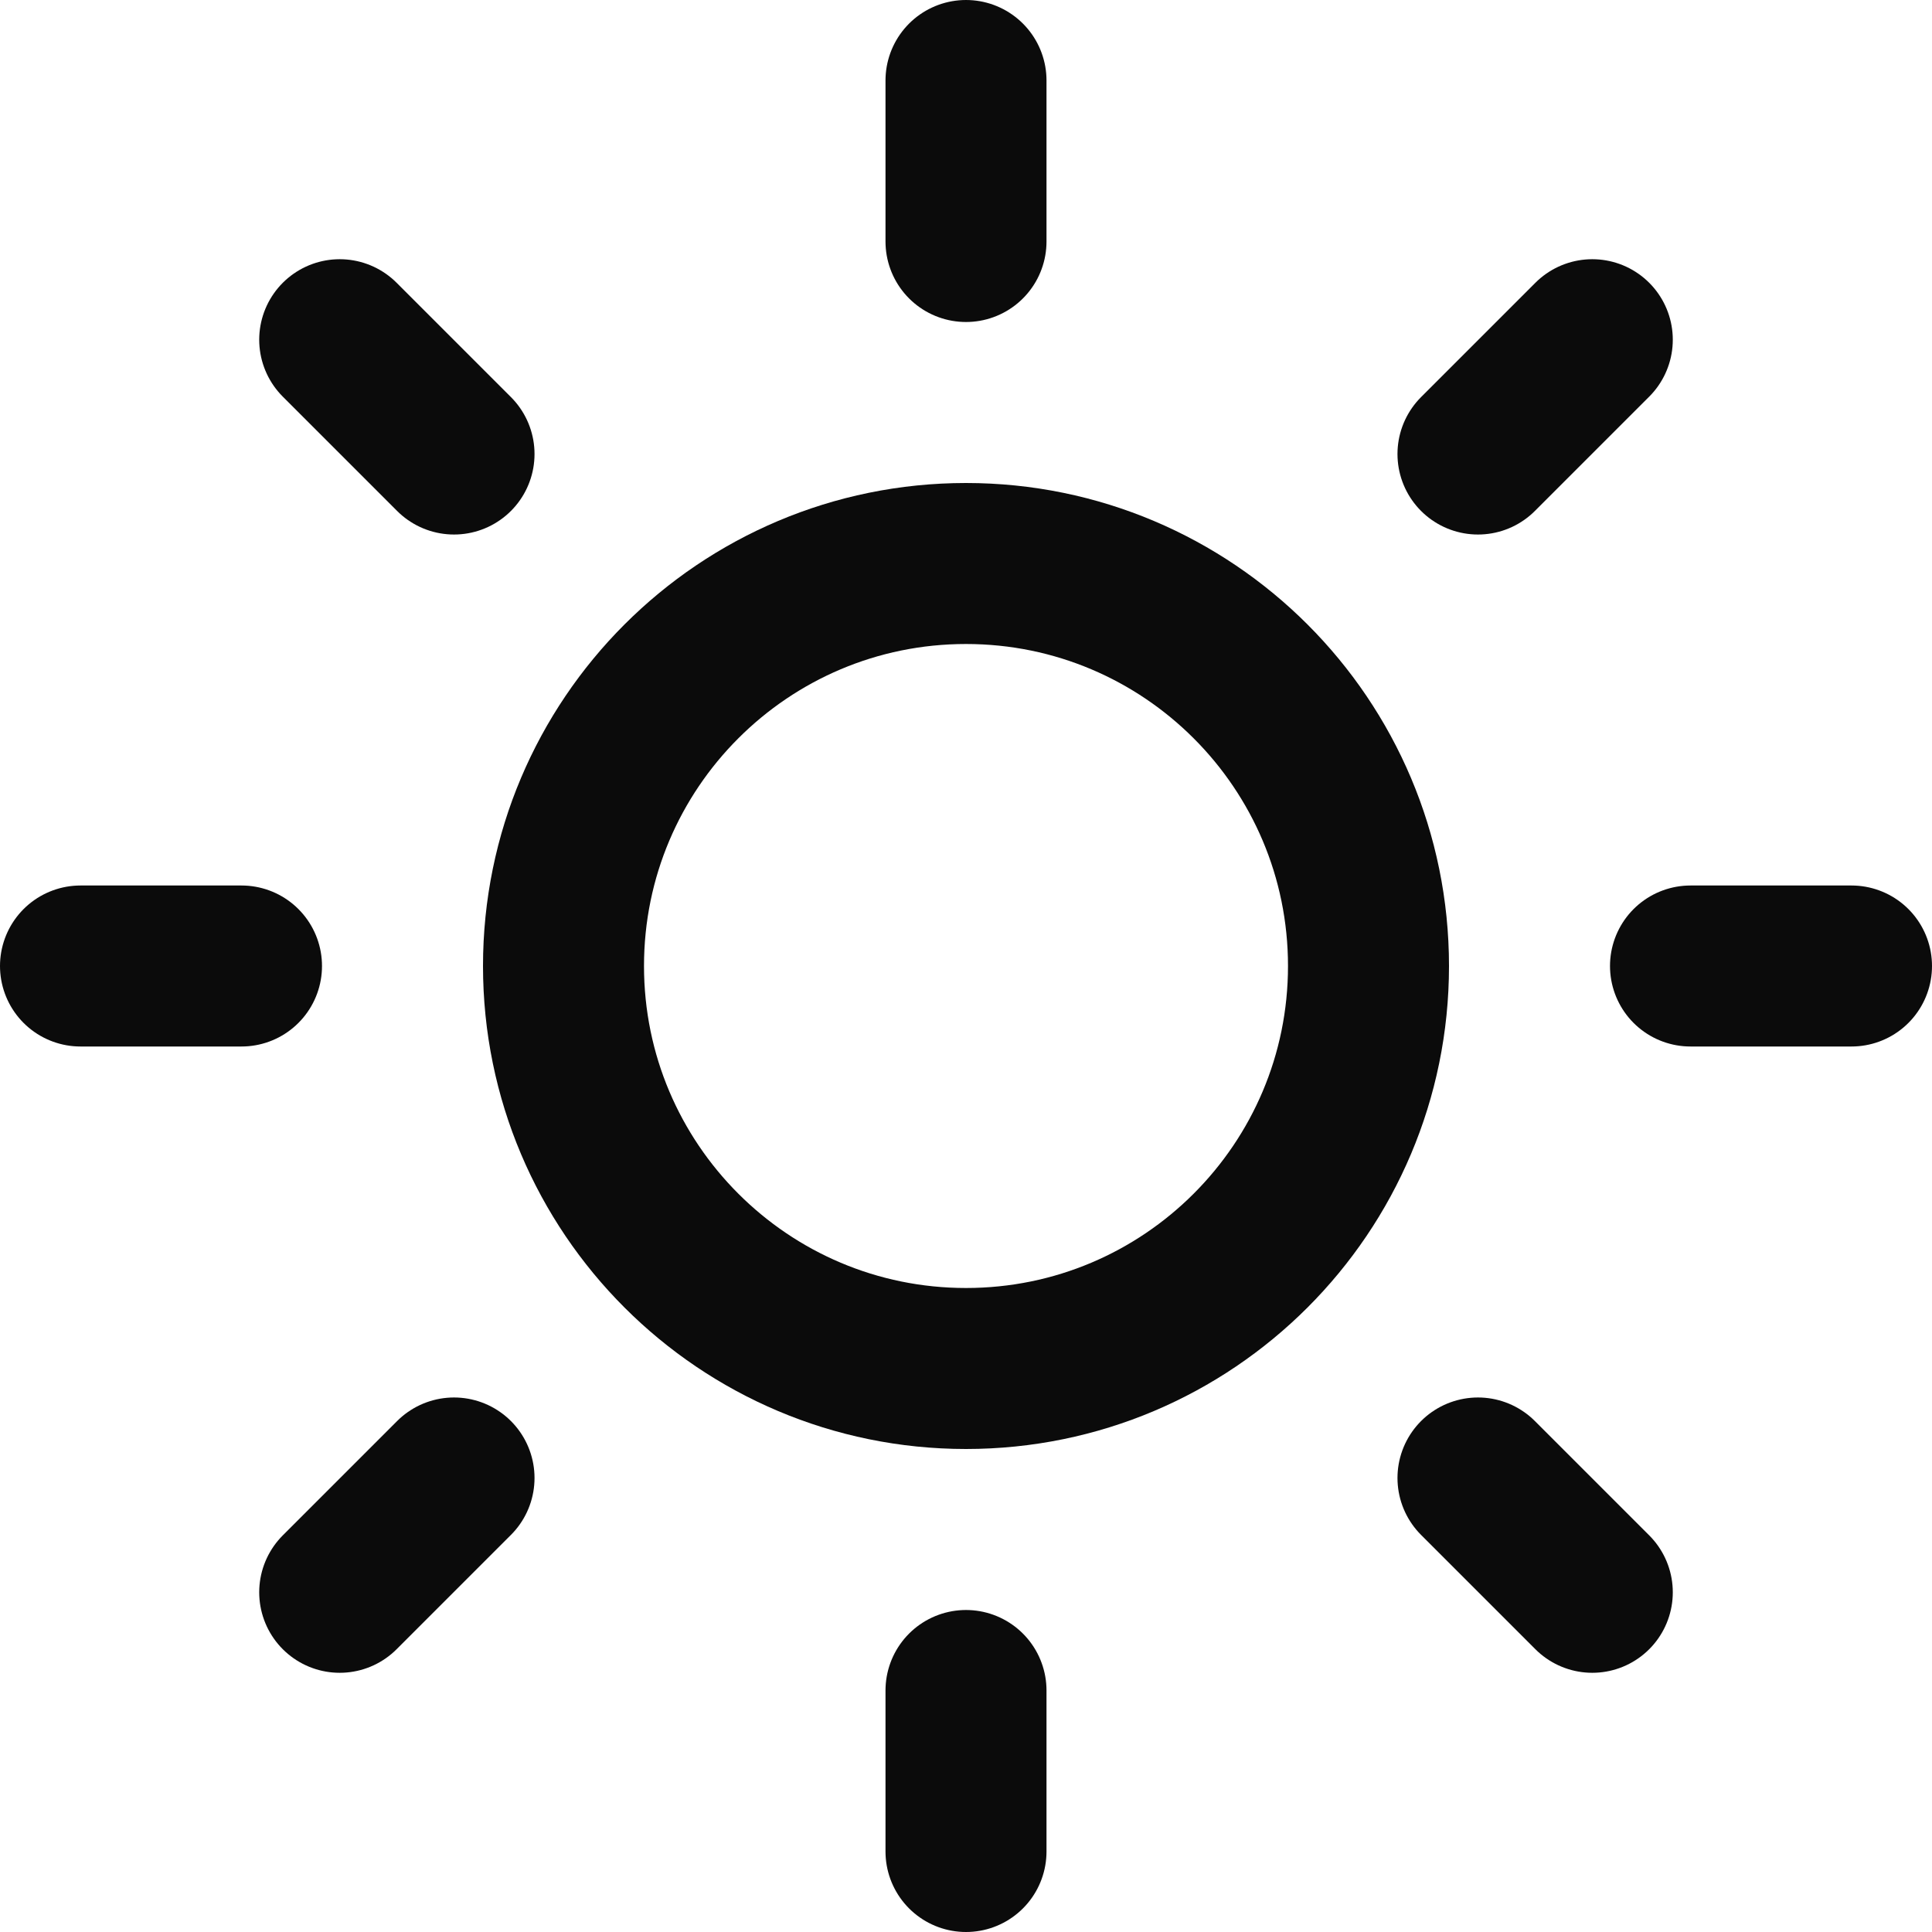 <svg width="24" height="24" viewBox="0 0 24 24" fill="none" xmlns="http://www.w3.org/2000/svg">
<g clip-path="url(#clip0_1731_4810)">
<path d="M12 17C14.761 17 17 14.761 17 12C17 9.239 14.761 7 12 7C9.239 7 7 9.239 7 12C7 14.761 9.239 17 12 17Z" stroke="#0B0B0B" stroke-width="2" stroke-linecap="round" stroke-linejoin="round"/>
<path d="M12 1V3" stroke="#0B0B0B" stroke-width="2" stroke-linecap="round" stroke-linejoin="round"/>
<path d="M12 21V23" stroke="#0B0B0B" stroke-width="2" stroke-linecap="round" stroke-linejoin="round"/>
<path d="M4.22 4.22L5.64 5.64" stroke="#0B0B0B" stroke-width="2" stroke-linecap="round" stroke-linejoin="round"/>
<path d="M18.36 18.36L19.78 19.78" stroke="#0B0B0B" stroke-width="2" stroke-linecap="round" stroke-linejoin="round"/>
<path d="M1 12H3" stroke="#0B0B0B" stroke-width="2" stroke-linecap="round" stroke-linejoin="round"/>
<path d="M21 12H23" stroke="#0B0B0B" stroke-width="2" stroke-linecap="round" stroke-linejoin="round"/>
<path d="M4.22 19.78L5.64 18.36" stroke="#0B0B0B" stroke-width="2" stroke-linecap="round" stroke-linejoin="round"/>
<path d="M18.36 5.64L19.78 4.22" stroke="#0B0B0B" stroke-width="2" stroke-linecap="round" stroke-linejoin="round"/>
</g>
<defs>
<clipPath id="clip0_1731_4810">
<rect width="24" height="24" fill="white"/>
</clipPath>
</defs>
</svg>
